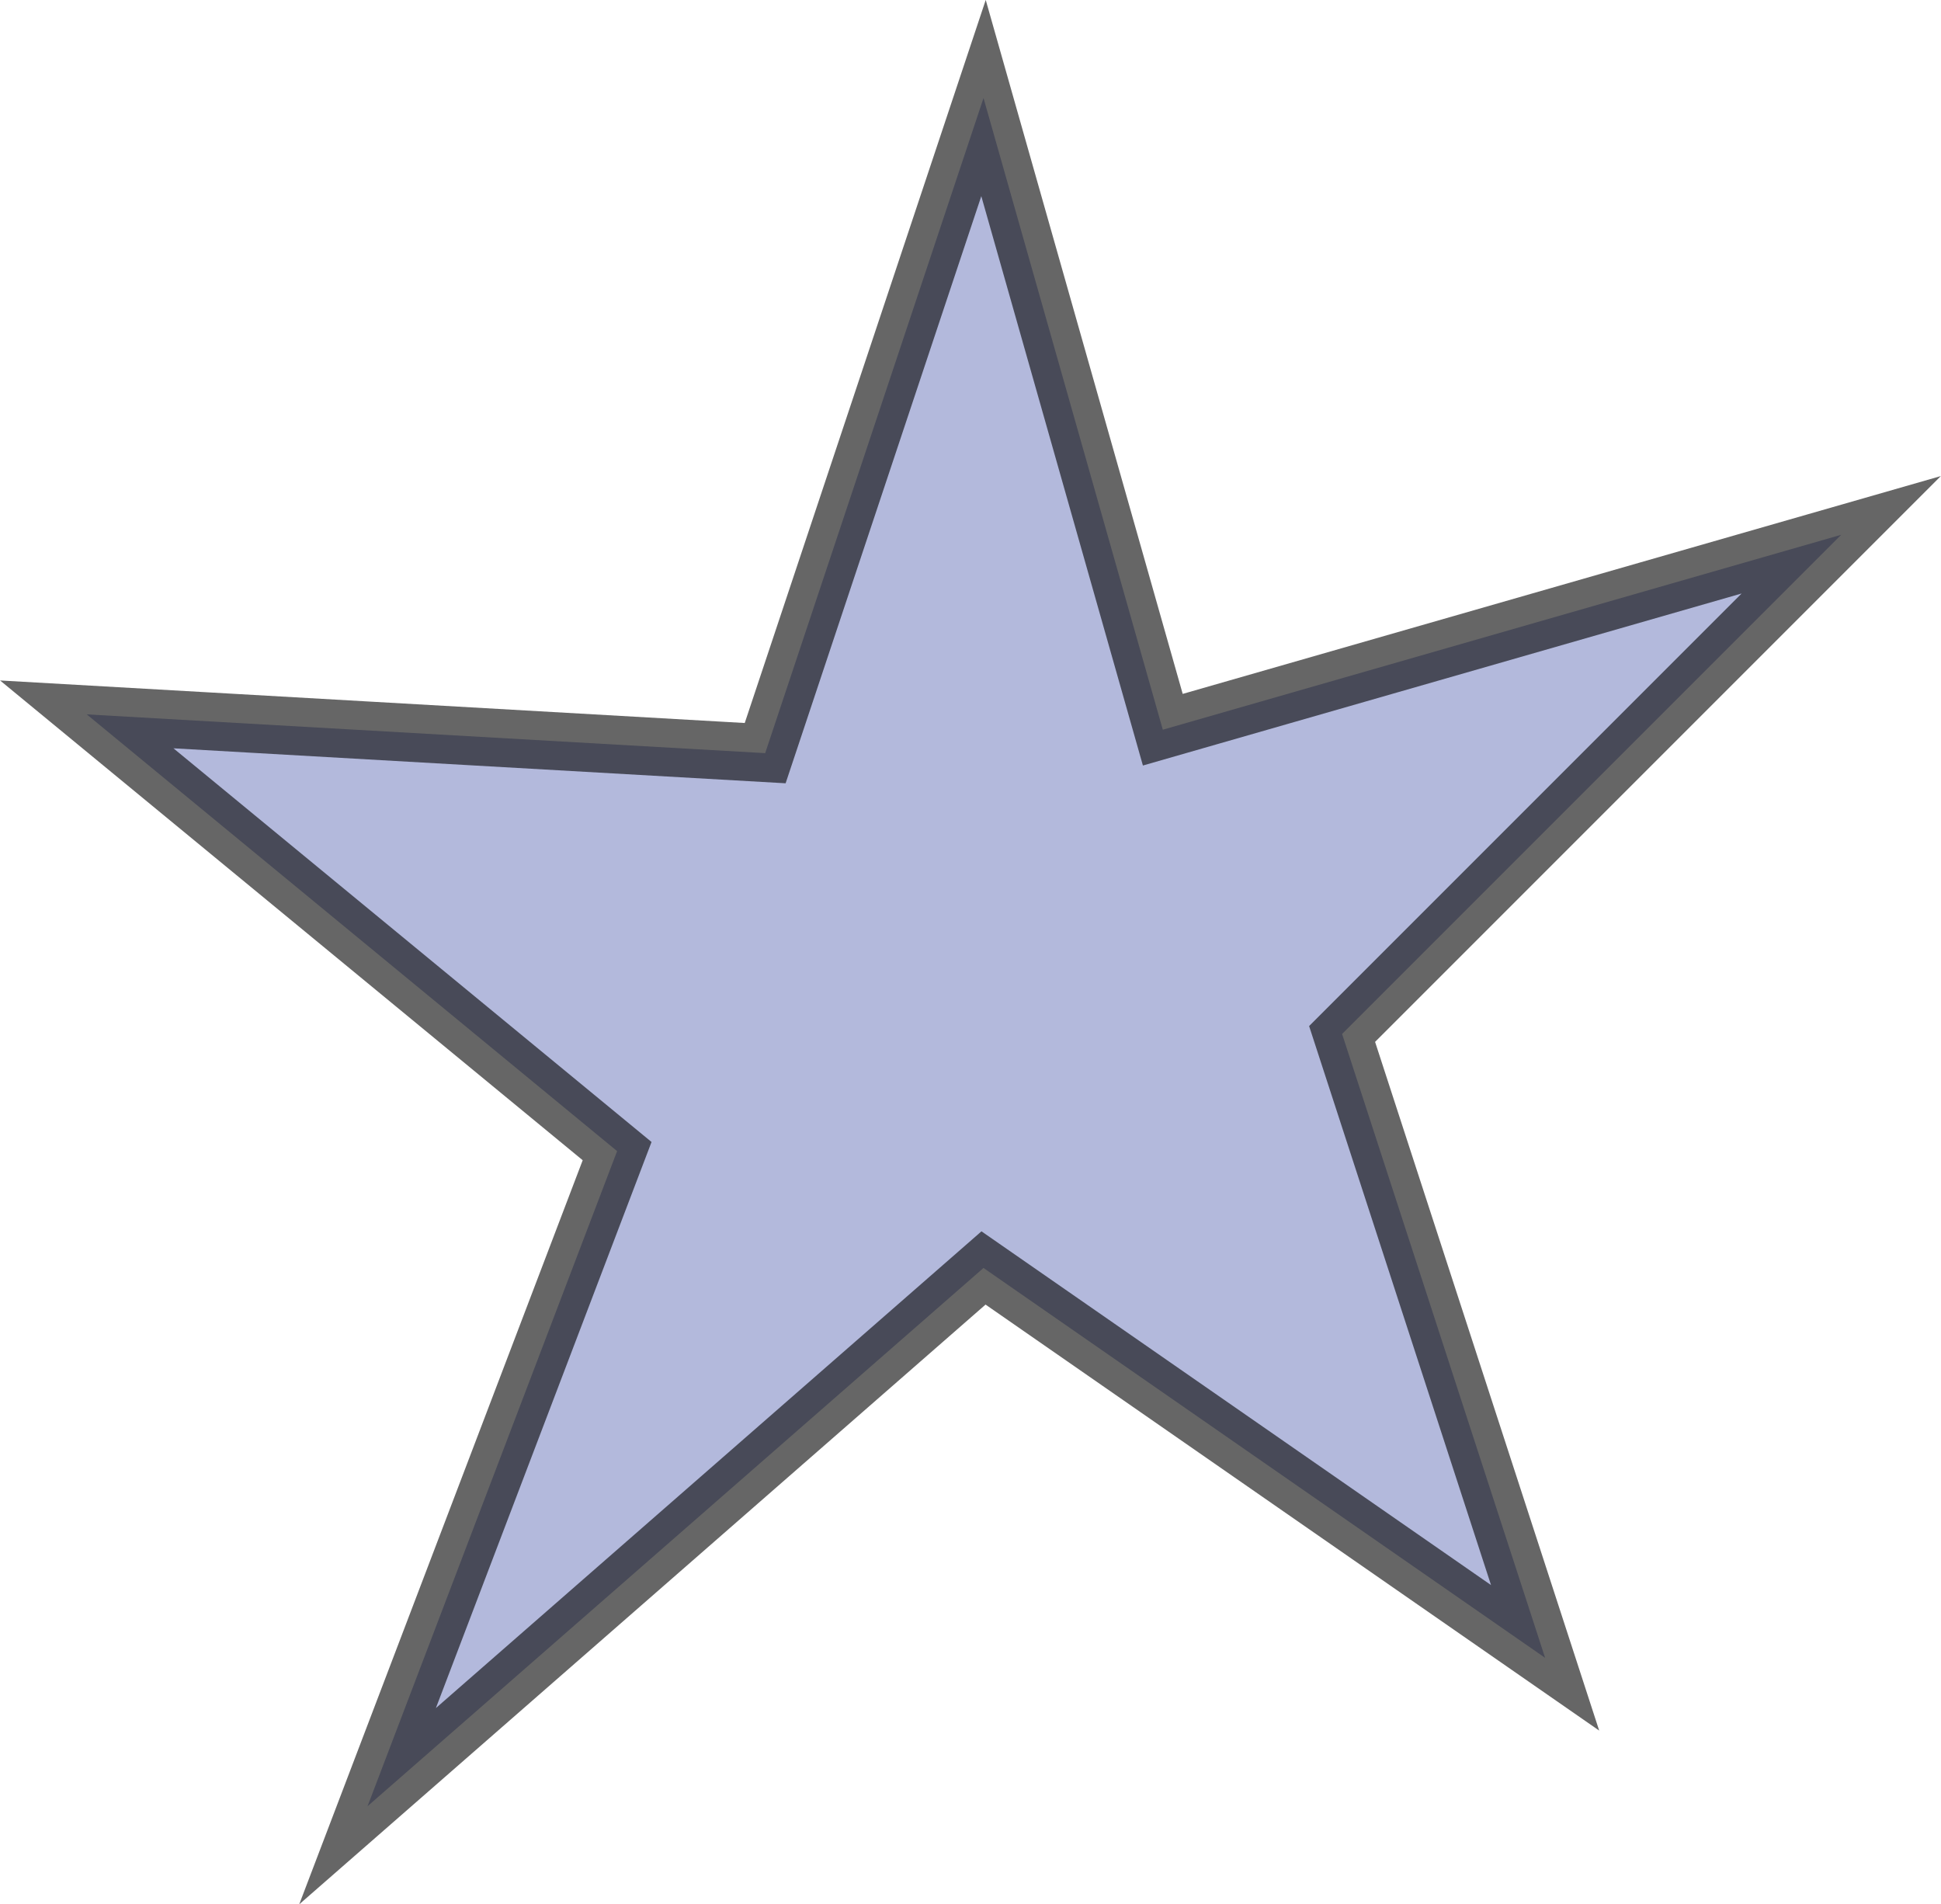 <svg xmlns="http://www.w3.org/2000/svg" viewBox="0 0 67.12 65.84"><defs><style>.cls-1{fill:#818ac4;stroke:#000;stroke-miterlimit:10;stroke-width:2px;opacity:0.6;}</style></defs><g id="Layer_2" data-name="Layer 2"><g id="rainbow"><g id="moving"><polygon id="star2" class="cls-1" points="34.01 3.39 26.46 26.04 3 24.7 21.34 39.8 12.71 62.45 34.01 43.84 53.43 57.32 46.41 35.75 63.67 18.49 40.21 25.23 34.01 3.39"/></g></g></g></svg>